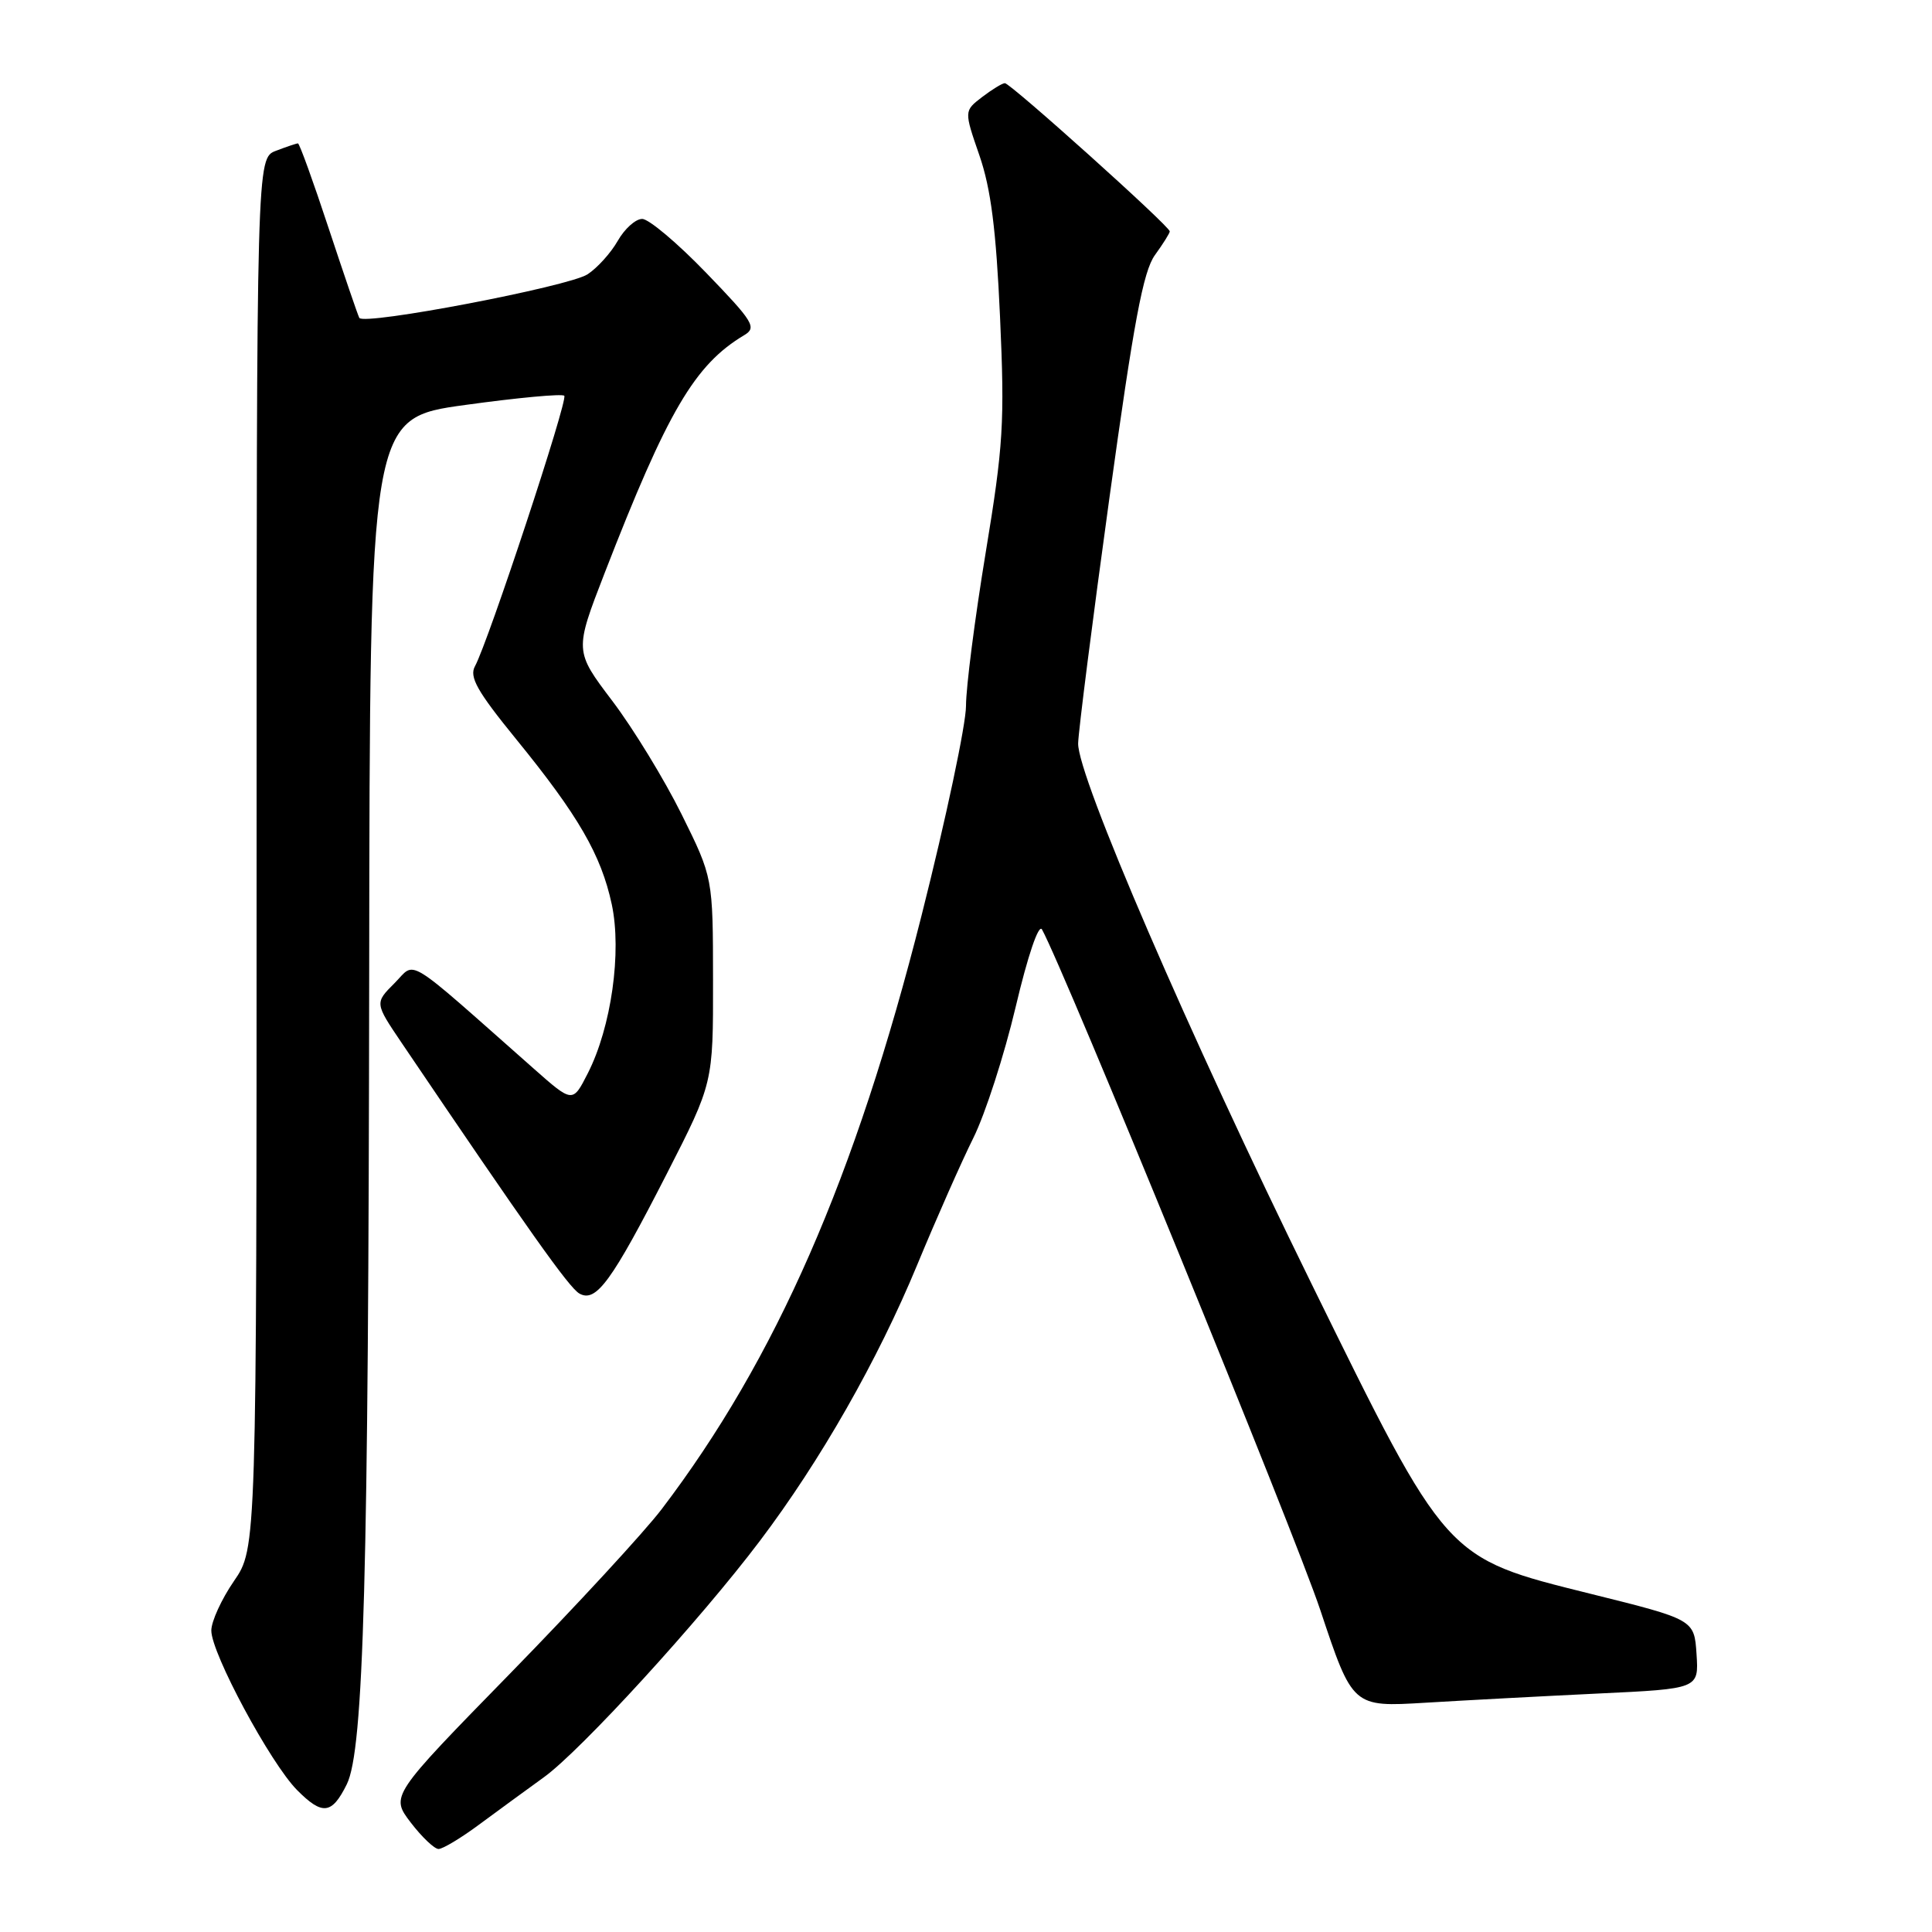 <?xml version="1.0" encoding="UTF-8" standalone="no"?>
<!DOCTYPE svg PUBLIC "-//W3C//DTD SVG 1.1//EN" "http://www.w3.org/Graphics/SVG/1.1/DTD/svg11.dtd" >
<svg xmlns="http://www.w3.org/2000/svg" xmlns:xlink="http://www.w3.org/1999/xlink" version="1.1" viewBox="0 0 256 256">
 <g >
 <path fill="currentColor"
d=" M 63.51 241.75 C 65.93 239.96 69.78 237.15 72.06 235.50 C 76.94 231.99 92.77 214.67 100.67 204.20 C 108.72 193.55 116.30 180.25 121.53 167.61 C 124.06 161.50 127.41 153.92 128.98 150.77 C 130.55 147.61 133.07 139.81 134.58 133.43 C 136.19 126.61 137.63 122.38 138.07 123.16 C 141.01 128.47 171.53 203.08 174.95 213.35 C 179.23 226.20 179.23 226.20 188.87 225.62 C 194.16 225.30 204.49 224.75 211.80 224.40 C 225.10 223.77 225.10 223.77 224.80 219.19 C 224.50 214.60 224.50 214.60 210.73 211.18 C 191.44 206.38 191.80 206.78 173.73 170.00 C 157.49 136.93 142.76 102.82 142.86 98.50 C 142.90 96.85 144.76 82.22 147.00 66.00 C 150.22 42.69 151.48 35.93 153.04 33.79 C 154.12 32.30 155.00 30.89 155.00 30.66 C 155.00 29.98 133.87 11.00 133.15 11.02 C 132.79 11.03 131.43 11.87 130.12 12.87 C 127.74 14.70 127.74 14.70 129.78 20.60 C 131.30 25.01 131.99 30.42 132.51 42.00 C 133.14 55.99 132.95 59.04 130.60 73.28 C 129.17 81.96 128.00 91.07 128.00 93.53 C 128.00 95.99 125.35 108.49 122.11 121.31 C 113.35 156.01 102.80 180.09 87.67 199.98 C 85.38 202.99 76.35 212.78 67.62 221.72 C 51.74 237.97 51.74 237.97 54.42 241.49 C 55.90 243.42 57.56 245.00 58.11 245.00 C 58.67 245.00 61.10 243.54 63.51 241.75 Z  M 45.95 236.43 C 48.20 231.88 48.83 208.95 48.92 128.45 C 49.00 55.40 49.00 55.40 61.63 53.66 C 68.57 52.70 74.49 52.15 74.77 52.44 C 75.30 52.97 64.69 85.08 62.94 88.27 C 62.15 89.69 63.21 91.58 68.39 97.94 C 76.65 108.08 79.65 113.28 81.06 119.82 C 82.41 126.14 81.00 136.12 77.88 142.23 C 75.88 146.16 75.88 146.16 70.69 141.57 C 53.29 126.20 55.19 127.36 52.27 130.28 C 49.65 132.90 49.65 132.90 53.23 138.20 C 70.04 163.05 75.40 170.62 76.77 171.40 C 78.98 172.65 81.04 169.83 88.37 155.50 C 94.50 143.50 94.50 143.50 94.48 129.89 C 94.47 116.29 94.47 116.29 90.31 107.89 C 88.02 103.27 83.89 96.51 81.13 92.87 C 76.12 86.25 76.12 86.25 80.11 75.95 C 88.45 54.47 92.05 48.32 98.63 44.40 C 100.30 43.40 99.83 42.63 93.57 36.15 C 89.78 32.22 85.96 29.00 85.09 29.01 C 84.21 29.01 82.76 30.32 81.85 31.92 C 80.94 33.52 79.14 35.51 77.85 36.35 C 75.33 37.98 48.19 43.16 47.61 42.12 C 47.42 41.78 45.60 36.44 43.55 30.25 C 41.51 24.06 39.68 19.00 39.48 19.00 C 39.29 19.00 37.98 19.44 36.57 19.98 C 34.00 20.95 34.00 20.95 34.00 113.05 C 34.00 205.14 34.00 205.14 31.00 209.50 C 29.35 211.90 28.00 214.85 28.00 216.06 C 28.00 219.07 35.84 233.64 39.37 237.20 C 42.72 240.57 43.97 240.43 45.95 236.43 Z "/>
</g>
</svg>